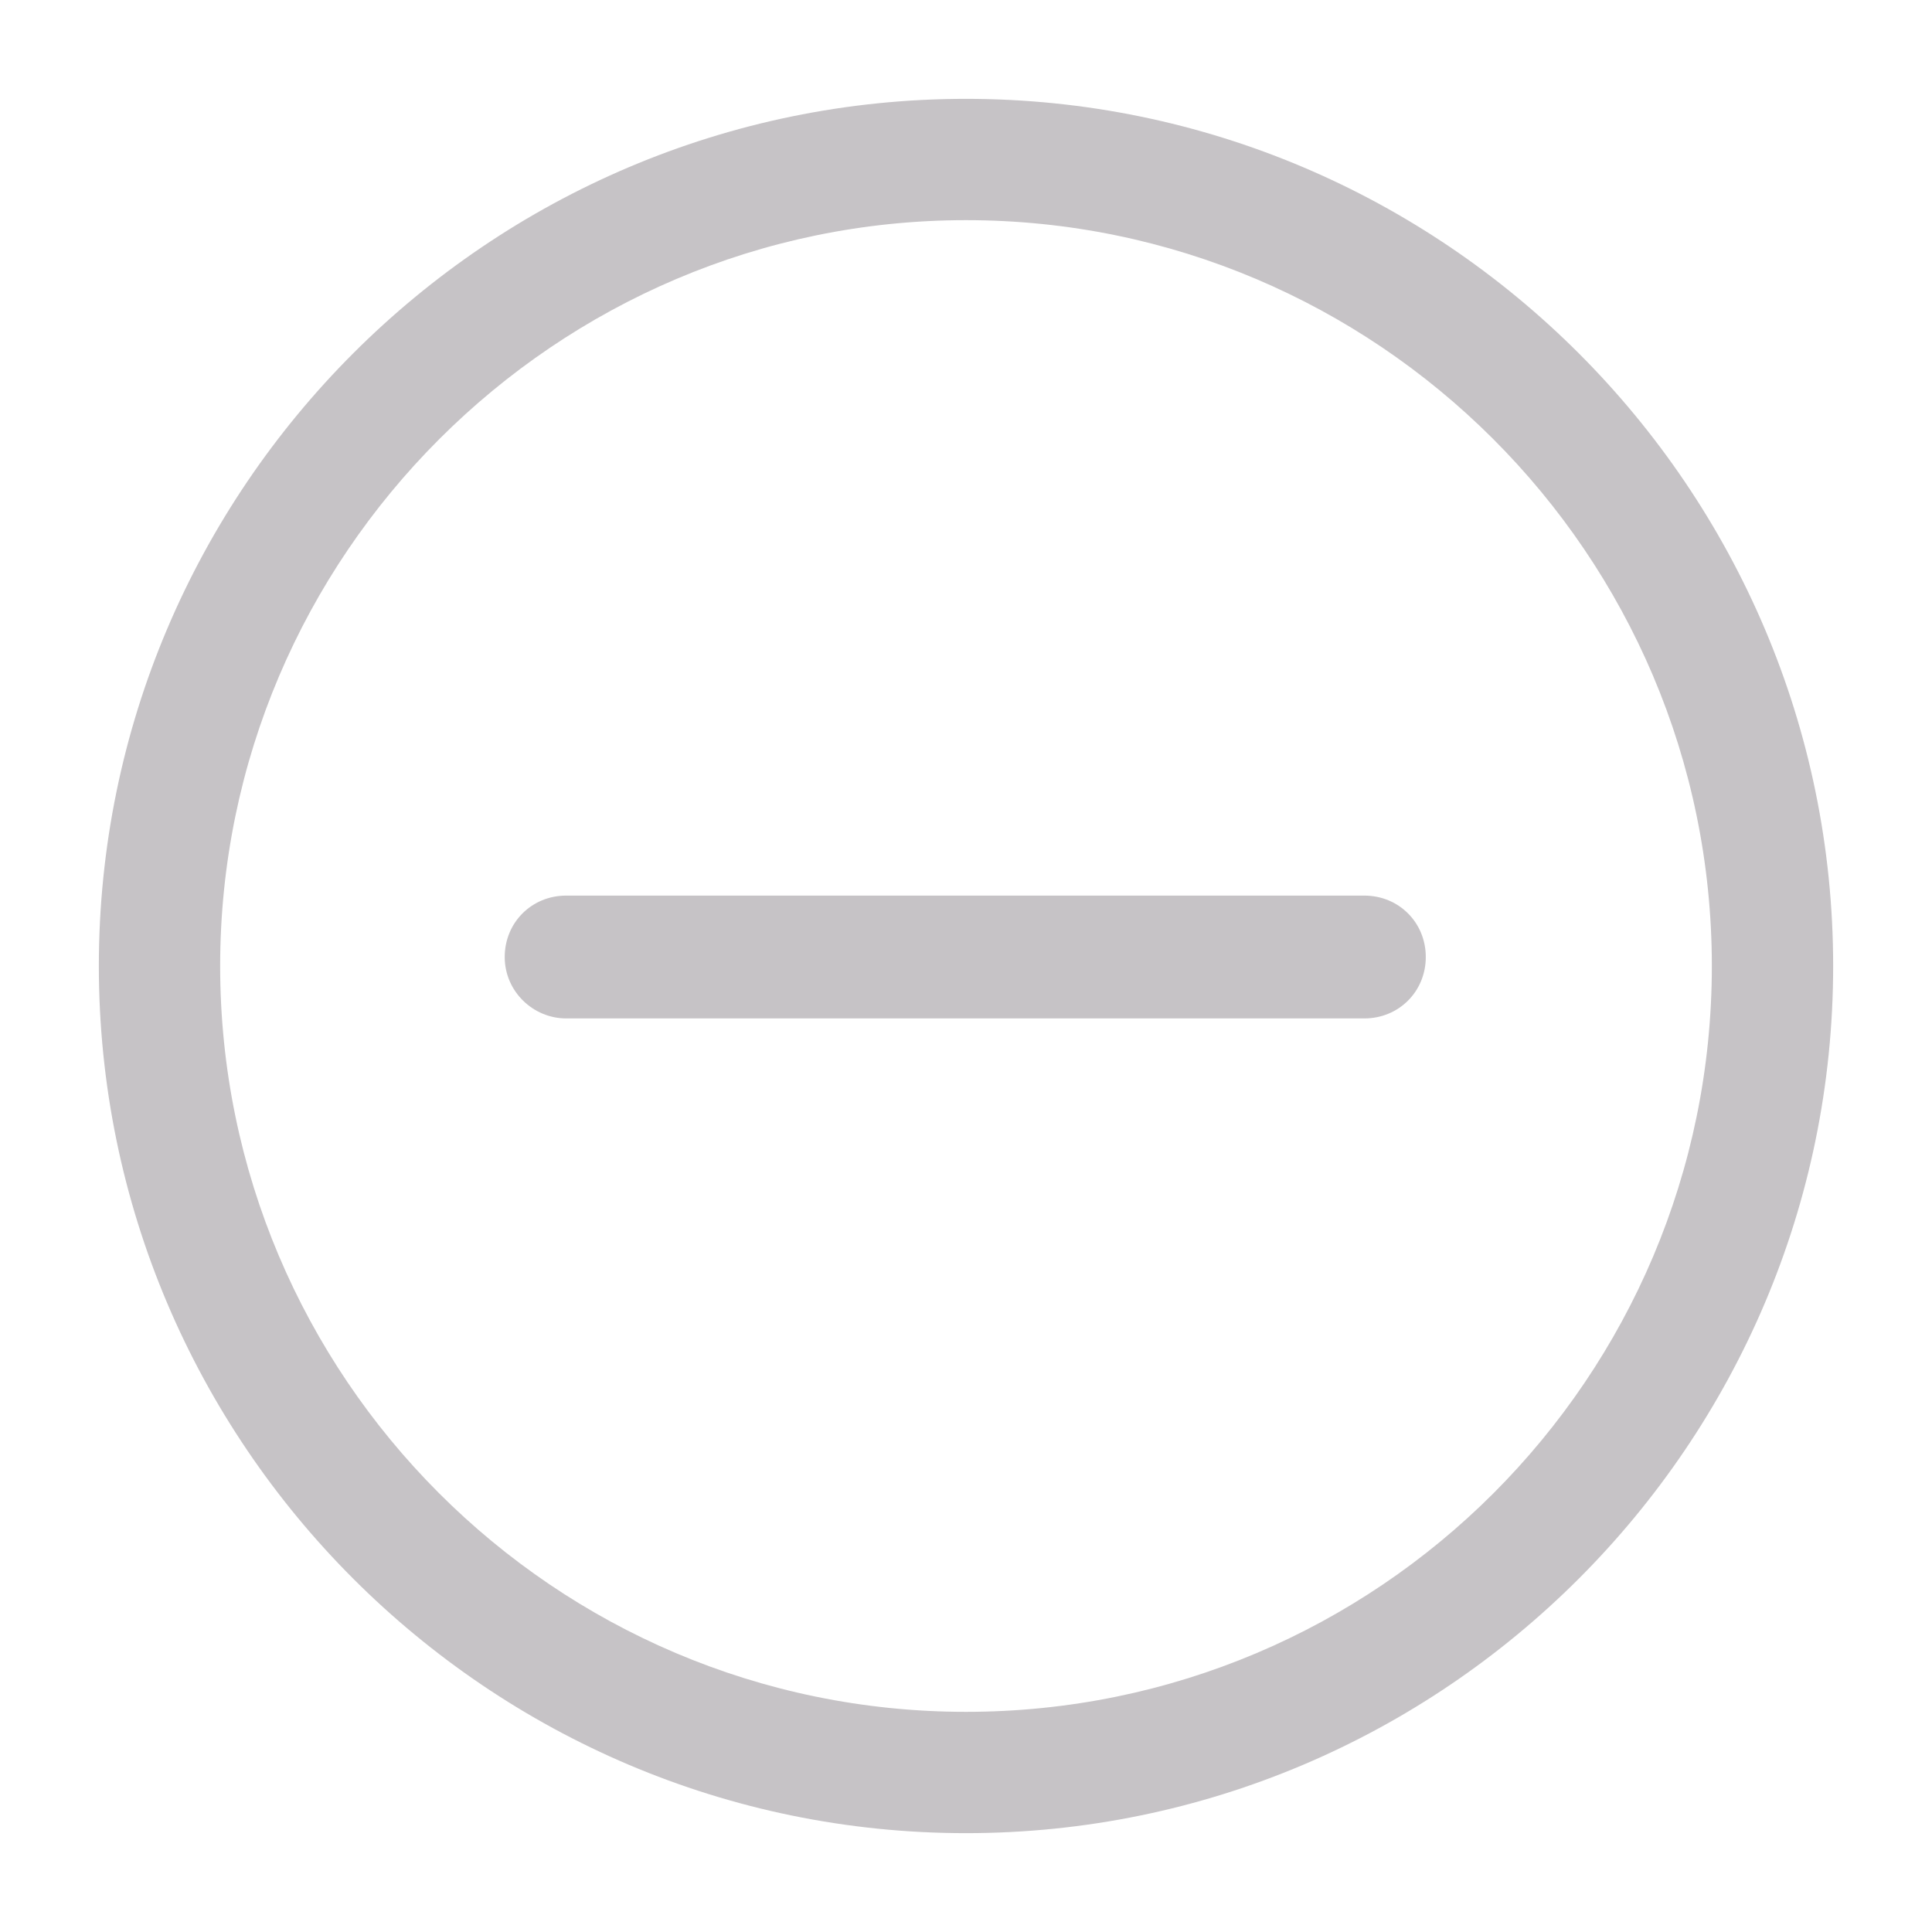 <?xml version='1.0' encoding='utf-8'?>
<svg version="1.1" xmlns="http://www.w3.org/2000/svg" viewBox="0 0 129 129" xmlns:xlink="http://www.w3.org/1999/xlink" enable-background="new 0 0 129 129">
  <g>
    <g>
      <path fill="#C6C3C6" d="m64.5,122.4c31.9,0 57.9-26 57.9-57.9s-26-57.9-57.9-57.9-57.9,26-57.9,57.9 26,57.9 57.9,57.9zm0-107.7c27.4-3.55271e-15 49.8,22.3 49.8,49.8s-22.3,49.8-49.8,49.8-49.8-22.4-49.8-49.8 22.4-49.8 49.8-49.8z"/>
      <path fill="#C6C3C6" d="M37.8,68h53.3c2.3,0,4.1-1.8,4.1-4.1s-1.8-4.1-4.1-4.1H37.8c-2.3,0-4.1,1.8-4.1,4.1S35.6,68,37.8,68z"/>
    </g>
  </g>
</svg>
